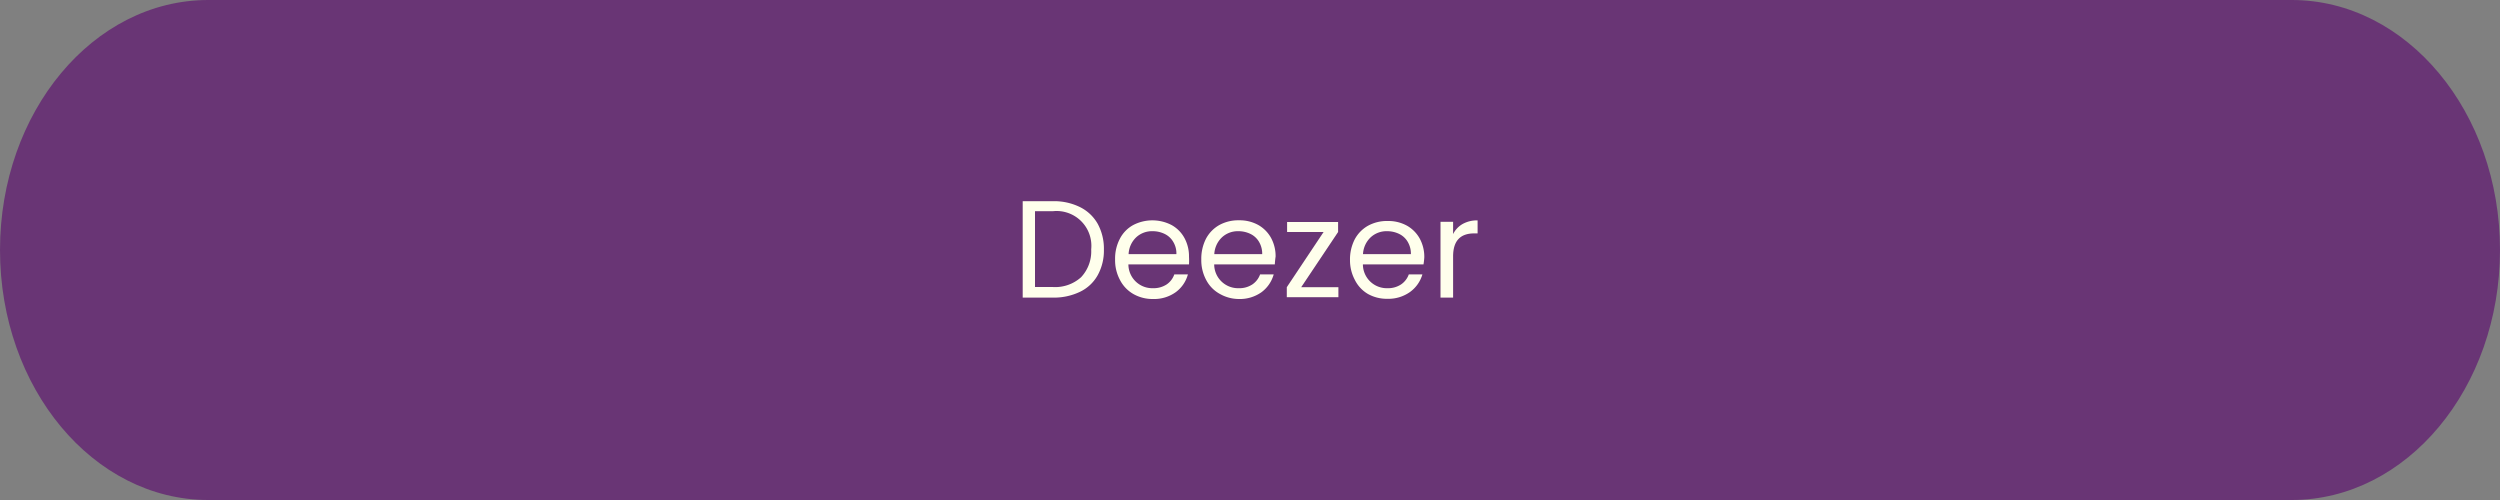 <svg xmlns="http://www.w3.org/2000/svg" id="Capa_1" data-name="Capa 1" viewBox="0 0 250 50"><rect x="0" y="0" width="250" height="50" fill="#808080" stroke="none"/><defs><style>.cls-1{fill:#693575}.cls-2{fill:#ffffec}</style></defs><path d="M250,25c0,13.81-9.33,25-20.83,25H20.83C9.33,50,0,38.81,0,25S9.33,0,20.83,0H229.17C240.67,0,250,11.19,250,25Z" class="cls-1"/><path d="M108,20.71a4.14,4.14,0,0,1,1.77,1.67,5.19,5.19,0,0,1,.62,2.58,5.08,5.08,0,0,1-.62,2.56A4,4,0,0,1,108,29.18a6,6,0,0,1-2.73.58h-3V20.12h3A5.85,5.85,0,0,1,108,20.71Zm.12,7a3.78,3.78,0,0,0,1-2.77,3.48,3.48,0,0,0-3.83-3.82H103.5v7.58h1.75A3.86,3.86,0,0,0,108.1,27.73Z" class="cls-2"/><path d="M118.9,26.44h-6.06a2.39,2.39,0,0,0,2.46,2.38,2.38,2.38,0,0,0,1.37-.38,2,2,0,0,0,.76-1h1.36a3.25,3.25,0,0,1-1.22,1.78,3.71,3.71,0,0,1-2.27.68,3.86,3.86,0,0,1-1.93-.48A3.4,3.4,0,0,1,112,28a4.17,4.17,0,0,1-.49-2.07,4.26,4.26,0,0,1,.48-2.06,3.27,3.27,0,0,1,1.32-1.36,4.16,4.16,0,0,1,3.86,0,3.27,3.27,0,0,1,1.28,1.3,3.82,3.82,0,0,1,.45,1.86A6.8,6.8,0,0,1,118.9,26.44Zm-1.58-2.26a2,2,0,0,0-.86-.79,2.72,2.72,0,0,0-1.21-.27,2.32,2.32,0,0,0-1.63.61,2.47,2.47,0,0,0-.76,1.68h4.78A2.23,2.23,0,0,0,117.32,24.18Z" class="cls-2"/><path d="M127.48,26.44h-6.06a2.39,2.39,0,0,0,2.46,2.38,2.35,2.35,0,0,0,1.36-.38,2.05,2.05,0,0,0,.77-1h1.36a3.31,3.31,0,0,1-1.22,1.78,3.73,3.73,0,0,1-2.27.68A3.86,3.86,0,0,1,122,29.4,3.34,3.34,0,0,1,120.62,28a4.17,4.17,0,0,1-.49-2.07,4.38,4.38,0,0,1,.47-2.06,3.39,3.39,0,0,1,1.32-1.36,3.93,3.93,0,0,1,2-.48,3.83,3.83,0,0,1,1.91.47,3.33,3.33,0,0,1,1.28,1.3,3.82,3.82,0,0,1,.45,1.86C127.52,25.92,127.5,26.17,127.48,26.44Zm-1.58-2.26a2,2,0,0,0-.86-.79,2.73,2.73,0,0,0-1.22-.27,2.32,2.32,0,0,0-1.62.61,2.48,2.48,0,0,0-.77,1.68h4.79A2.32,2.32,0,0,0,125.9,24.18Z" class="cls-2"/><path d="M130.12,28.72h3.72v1h-5.16v-1l3.68-5.52h-3.65v-1h5.1v1Z" class="cls-2"/><path d="M142.35,26.44h-6.06a2.39,2.39,0,0,0,2.46,2.38,2.35,2.35,0,0,0,1.36-.38,2.05,2.05,0,0,0,.77-1h1.36A3.31,3.31,0,0,1,141,29.2a3.73,3.73,0,0,1-2.27.68,3.86,3.86,0,0,1-1.93-.48A3.34,3.34,0,0,1,135.49,28,4.17,4.17,0,0,1,135,26a4.38,4.38,0,0,1,.47-2.06,3.39,3.39,0,0,1,1.32-1.36,3.93,3.93,0,0,1,2-.48,3.83,3.83,0,0,1,1.91.47,3.33,3.33,0,0,1,1.28,1.3,3.82,3.82,0,0,1,.45,1.86A6.8,6.8,0,0,1,142.35,26.44Zm-1.58-2.26a2,2,0,0,0-.86-.79,2.72,2.72,0,0,0-1.21-.27,2.32,2.32,0,0,0-1.63.61,2.48,2.48,0,0,0-.77,1.68h4.79A2.32,2.32,0,0,0,140.77,24.18Z" class="cls-2"/><path d="M146.26,22.4a2.92,2.92,0,0,1,1.5-.36v1.3h-.34c-1.41,0-2.11.77-2.11,2.3v4.12h-1.26V22.18h1.26v1.23A2.38,2.38,0,0,1,146.26,22.4Z" class="cls-2"/></svg>